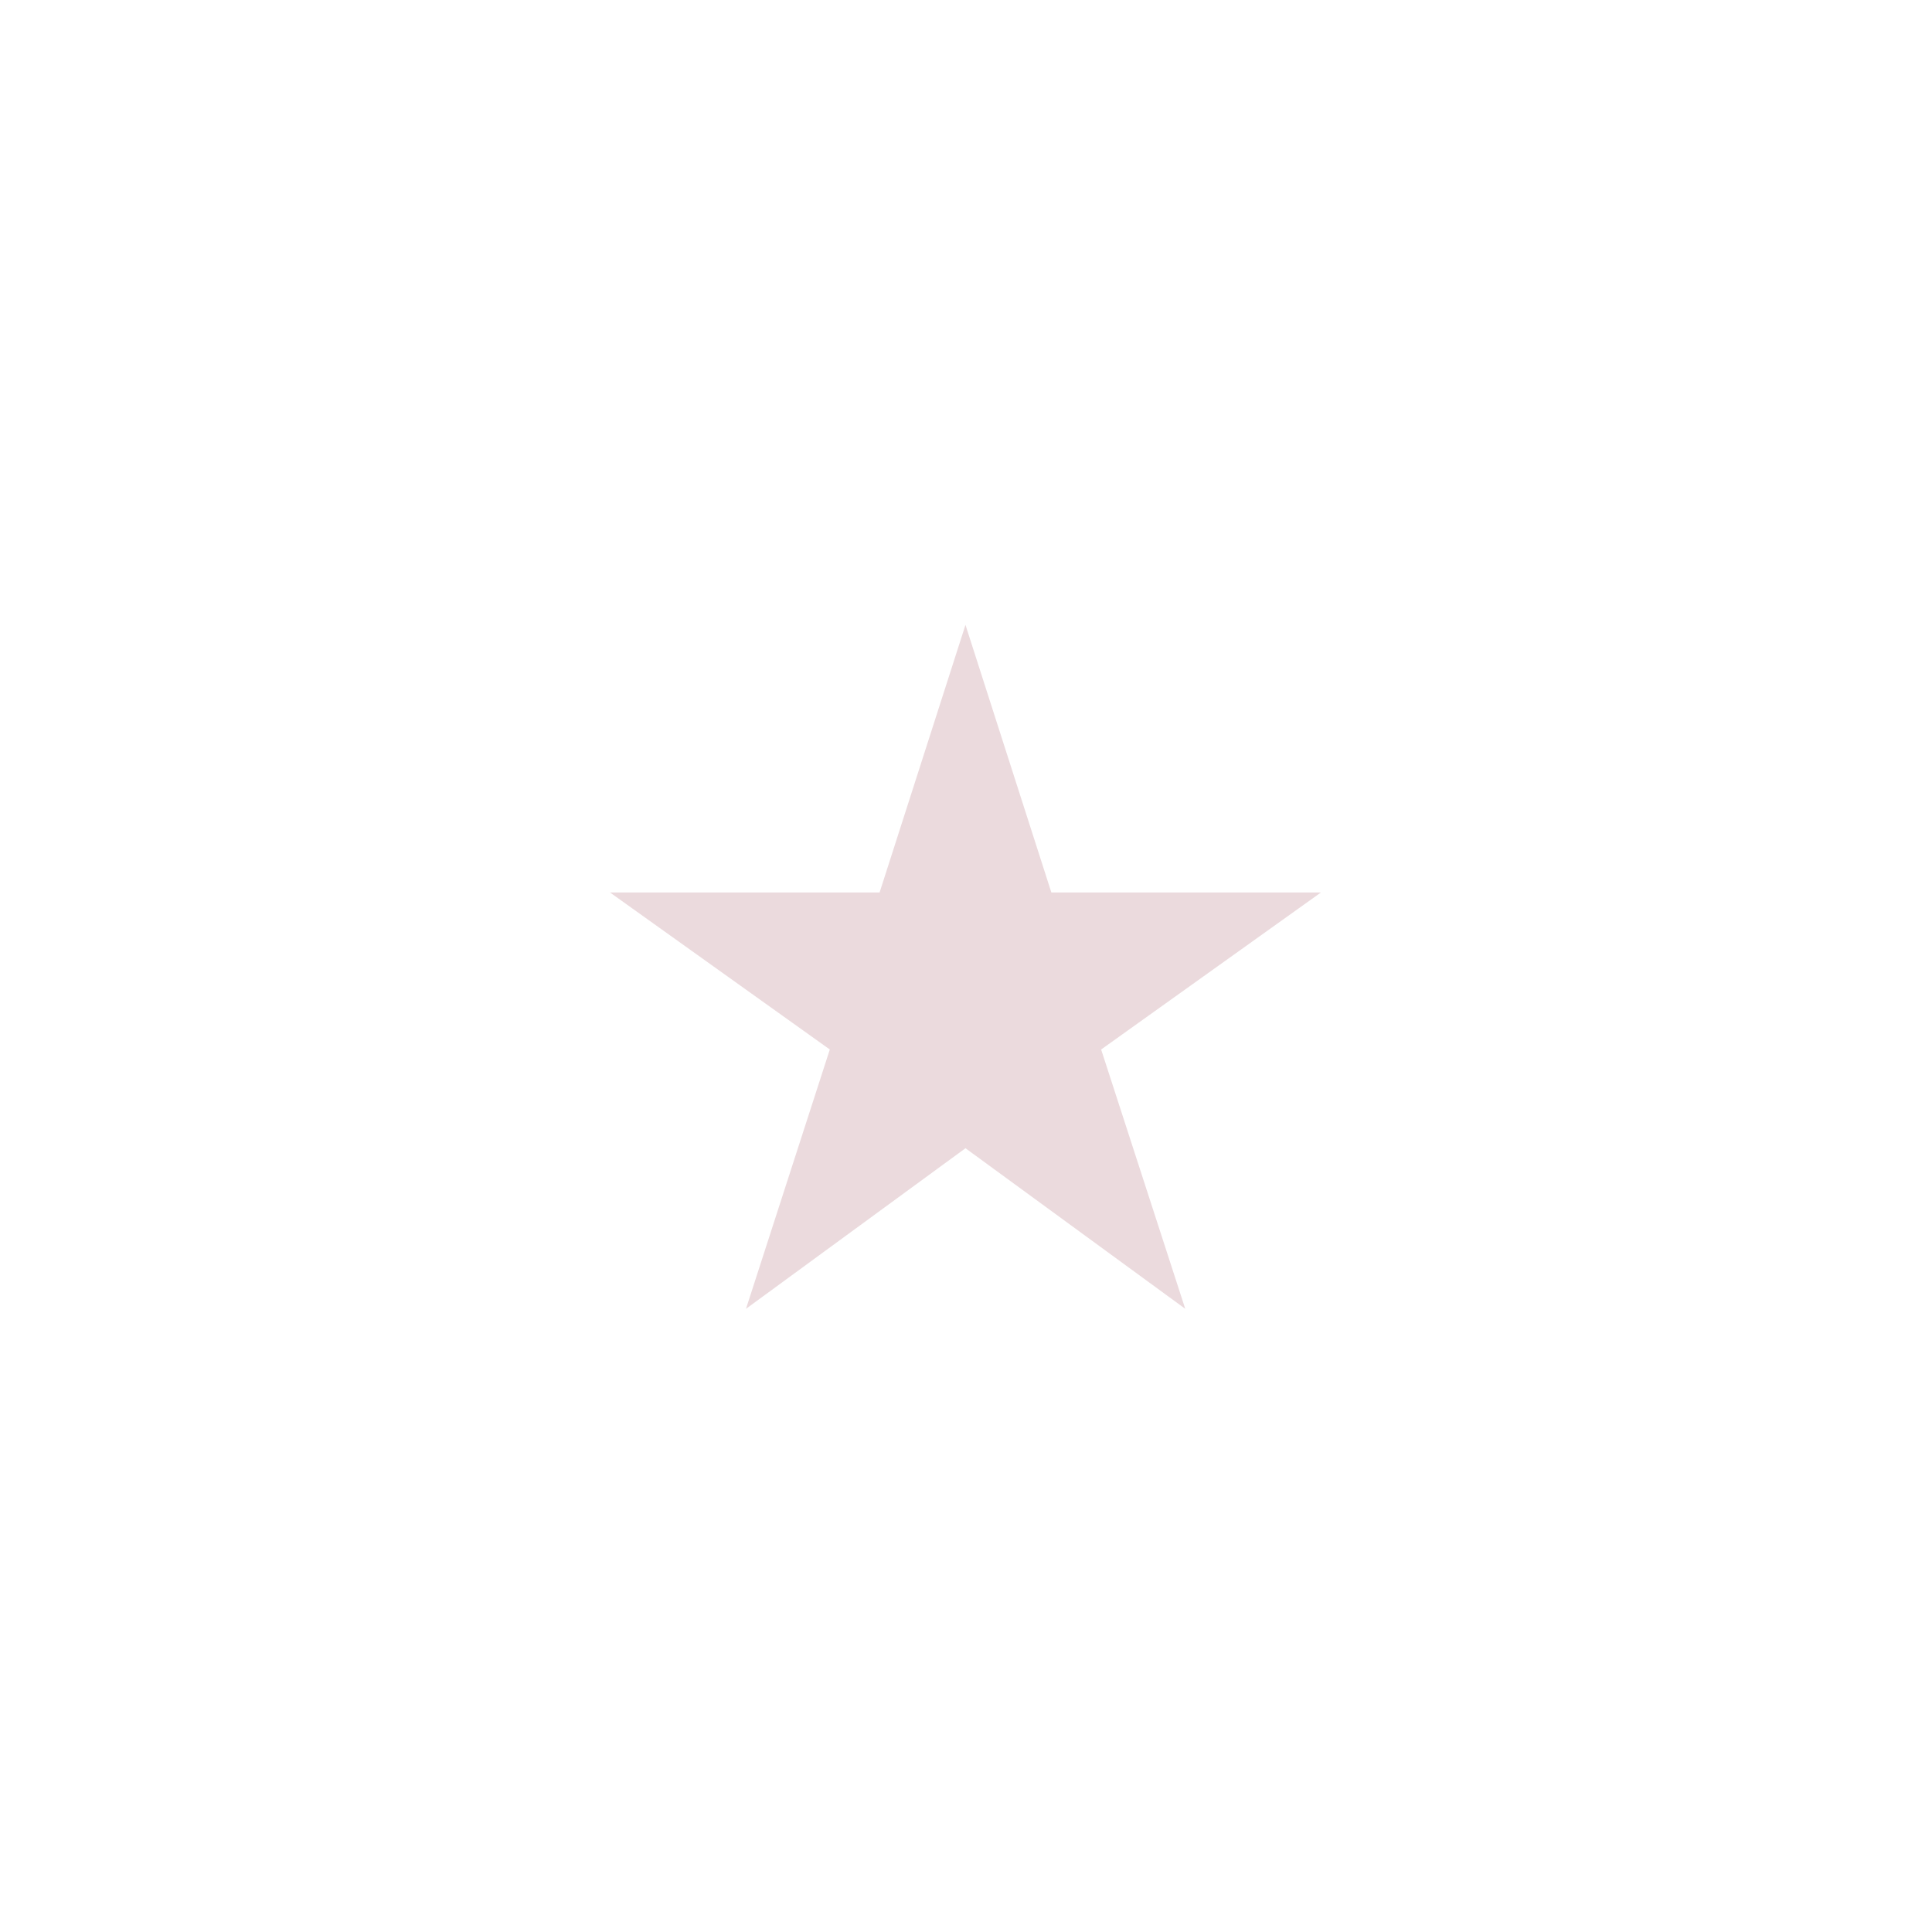 <svg xmlns="http://www.w3.org/2000/svg" xmlns:xlink="http://www.w3.org/1999/xlink" width="500" zoomAndPan="magnify" viewBox="0 0 375 375" height="500" preserveAspectRatio="xMidYMid meet" version="1.0"><defs><clipPath id="f24d4e56c7"><path d="M 118.398 121.289 L 256.398 121.289 L 256.398 254.039 L 118.398 254.039 Z M 118.398 121.289 " clip-rule="nonzero"/></clipPath></defs><g clip-path="url(#f24d4e56c7)"><path fill="#ebdadd" d="M 187.398 222.871 L 230.055 254.039 L 213.73 203.707 L 256.387 173.234 L 204.07 173.234 L 187.398 121.289 L 170.727 173.234 L 118.406 173.234 L 161.066 203.707 L 144.797 254.039 Z M 187.398 222.871 " fill-opacity="1" fill-rule="nonzero"/></g></svg>